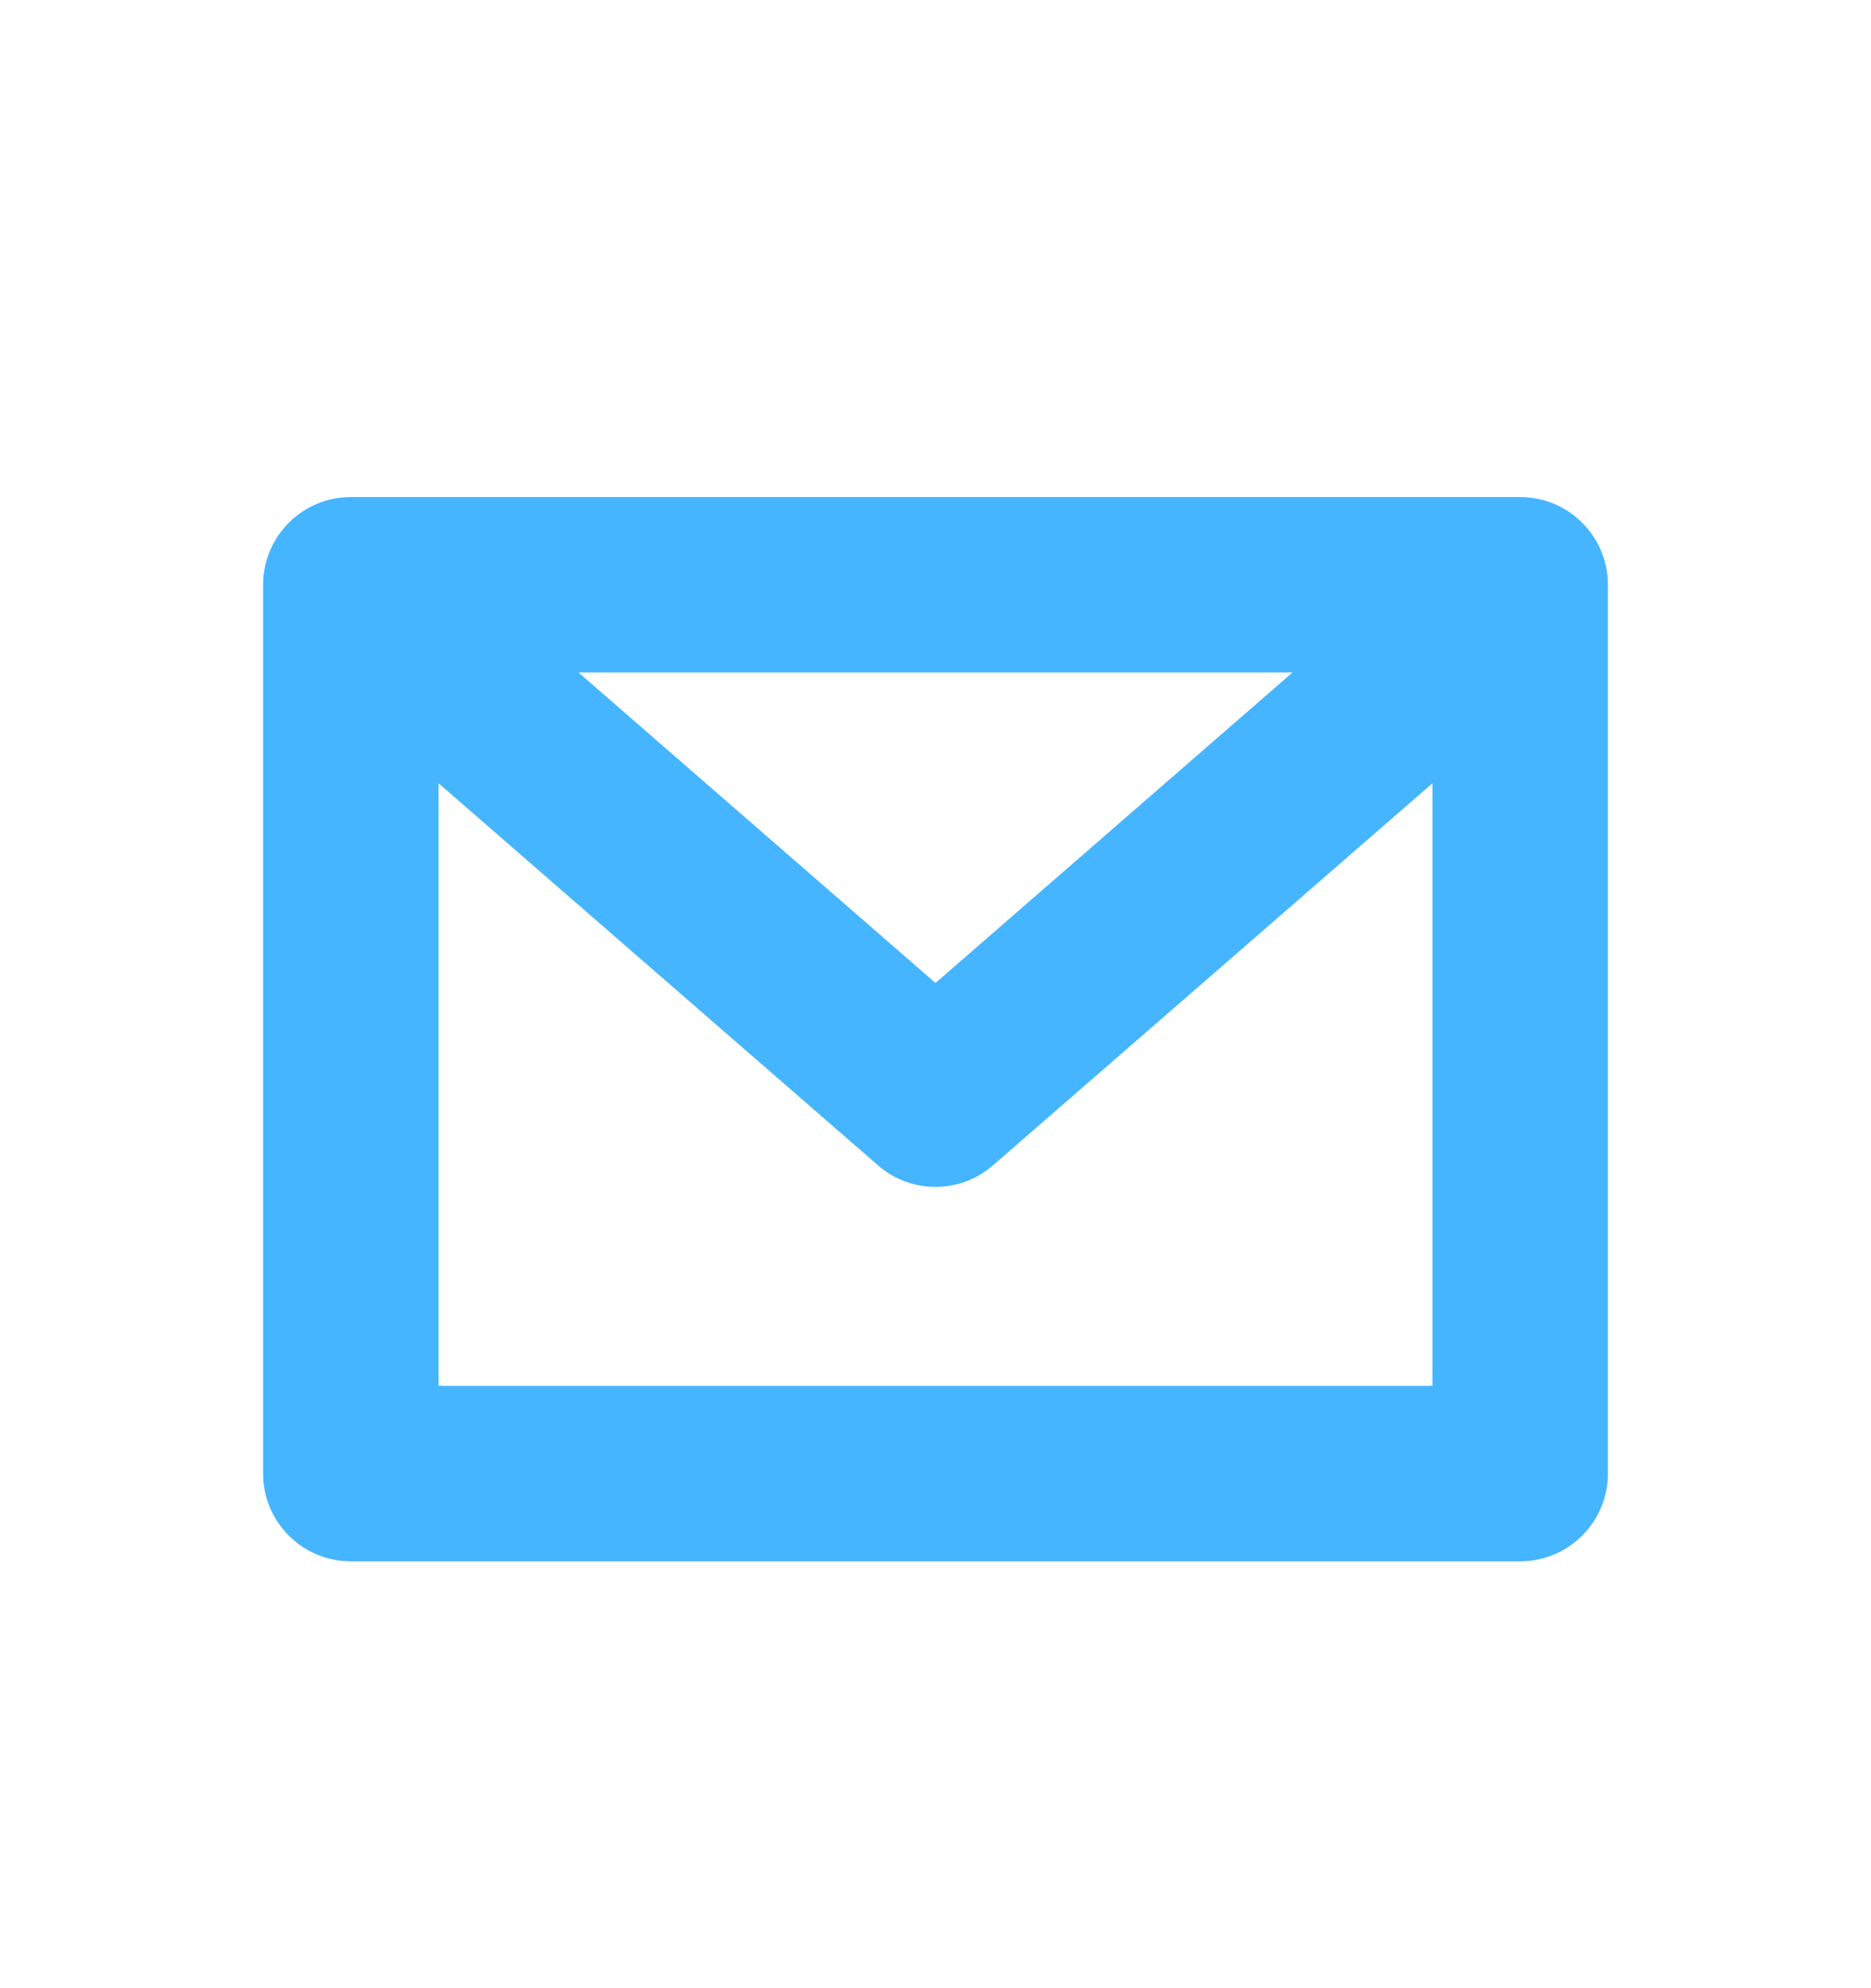 <svg width="16" height="17" viewBox="0 0 16 17" fill="none" xmlns="http://www.w3.org/2000/svg">
<path fill-rule="evenodd" clip-rule="evenodd" d="M3 4.25C2.586 4.25 2.25 4.586 2.25 5V12.6C2.25 13.014 2.586 13.35 3 13.35H13C13.414 13.35 13.75 13.014 13.75 12.6V5C13.75 4.586 13.414 4.25 13 4.25H3ZM3.75 6.697V11.85H12.25V6.697L8.492 9.964C8.21 10.21 7.79 10.21 7.508 9.964L3.75 6.697ZM11.053 5.75H4.947L8 8.405L11.053 5.75Z" fill="#46B5FF"/>
</svg>
